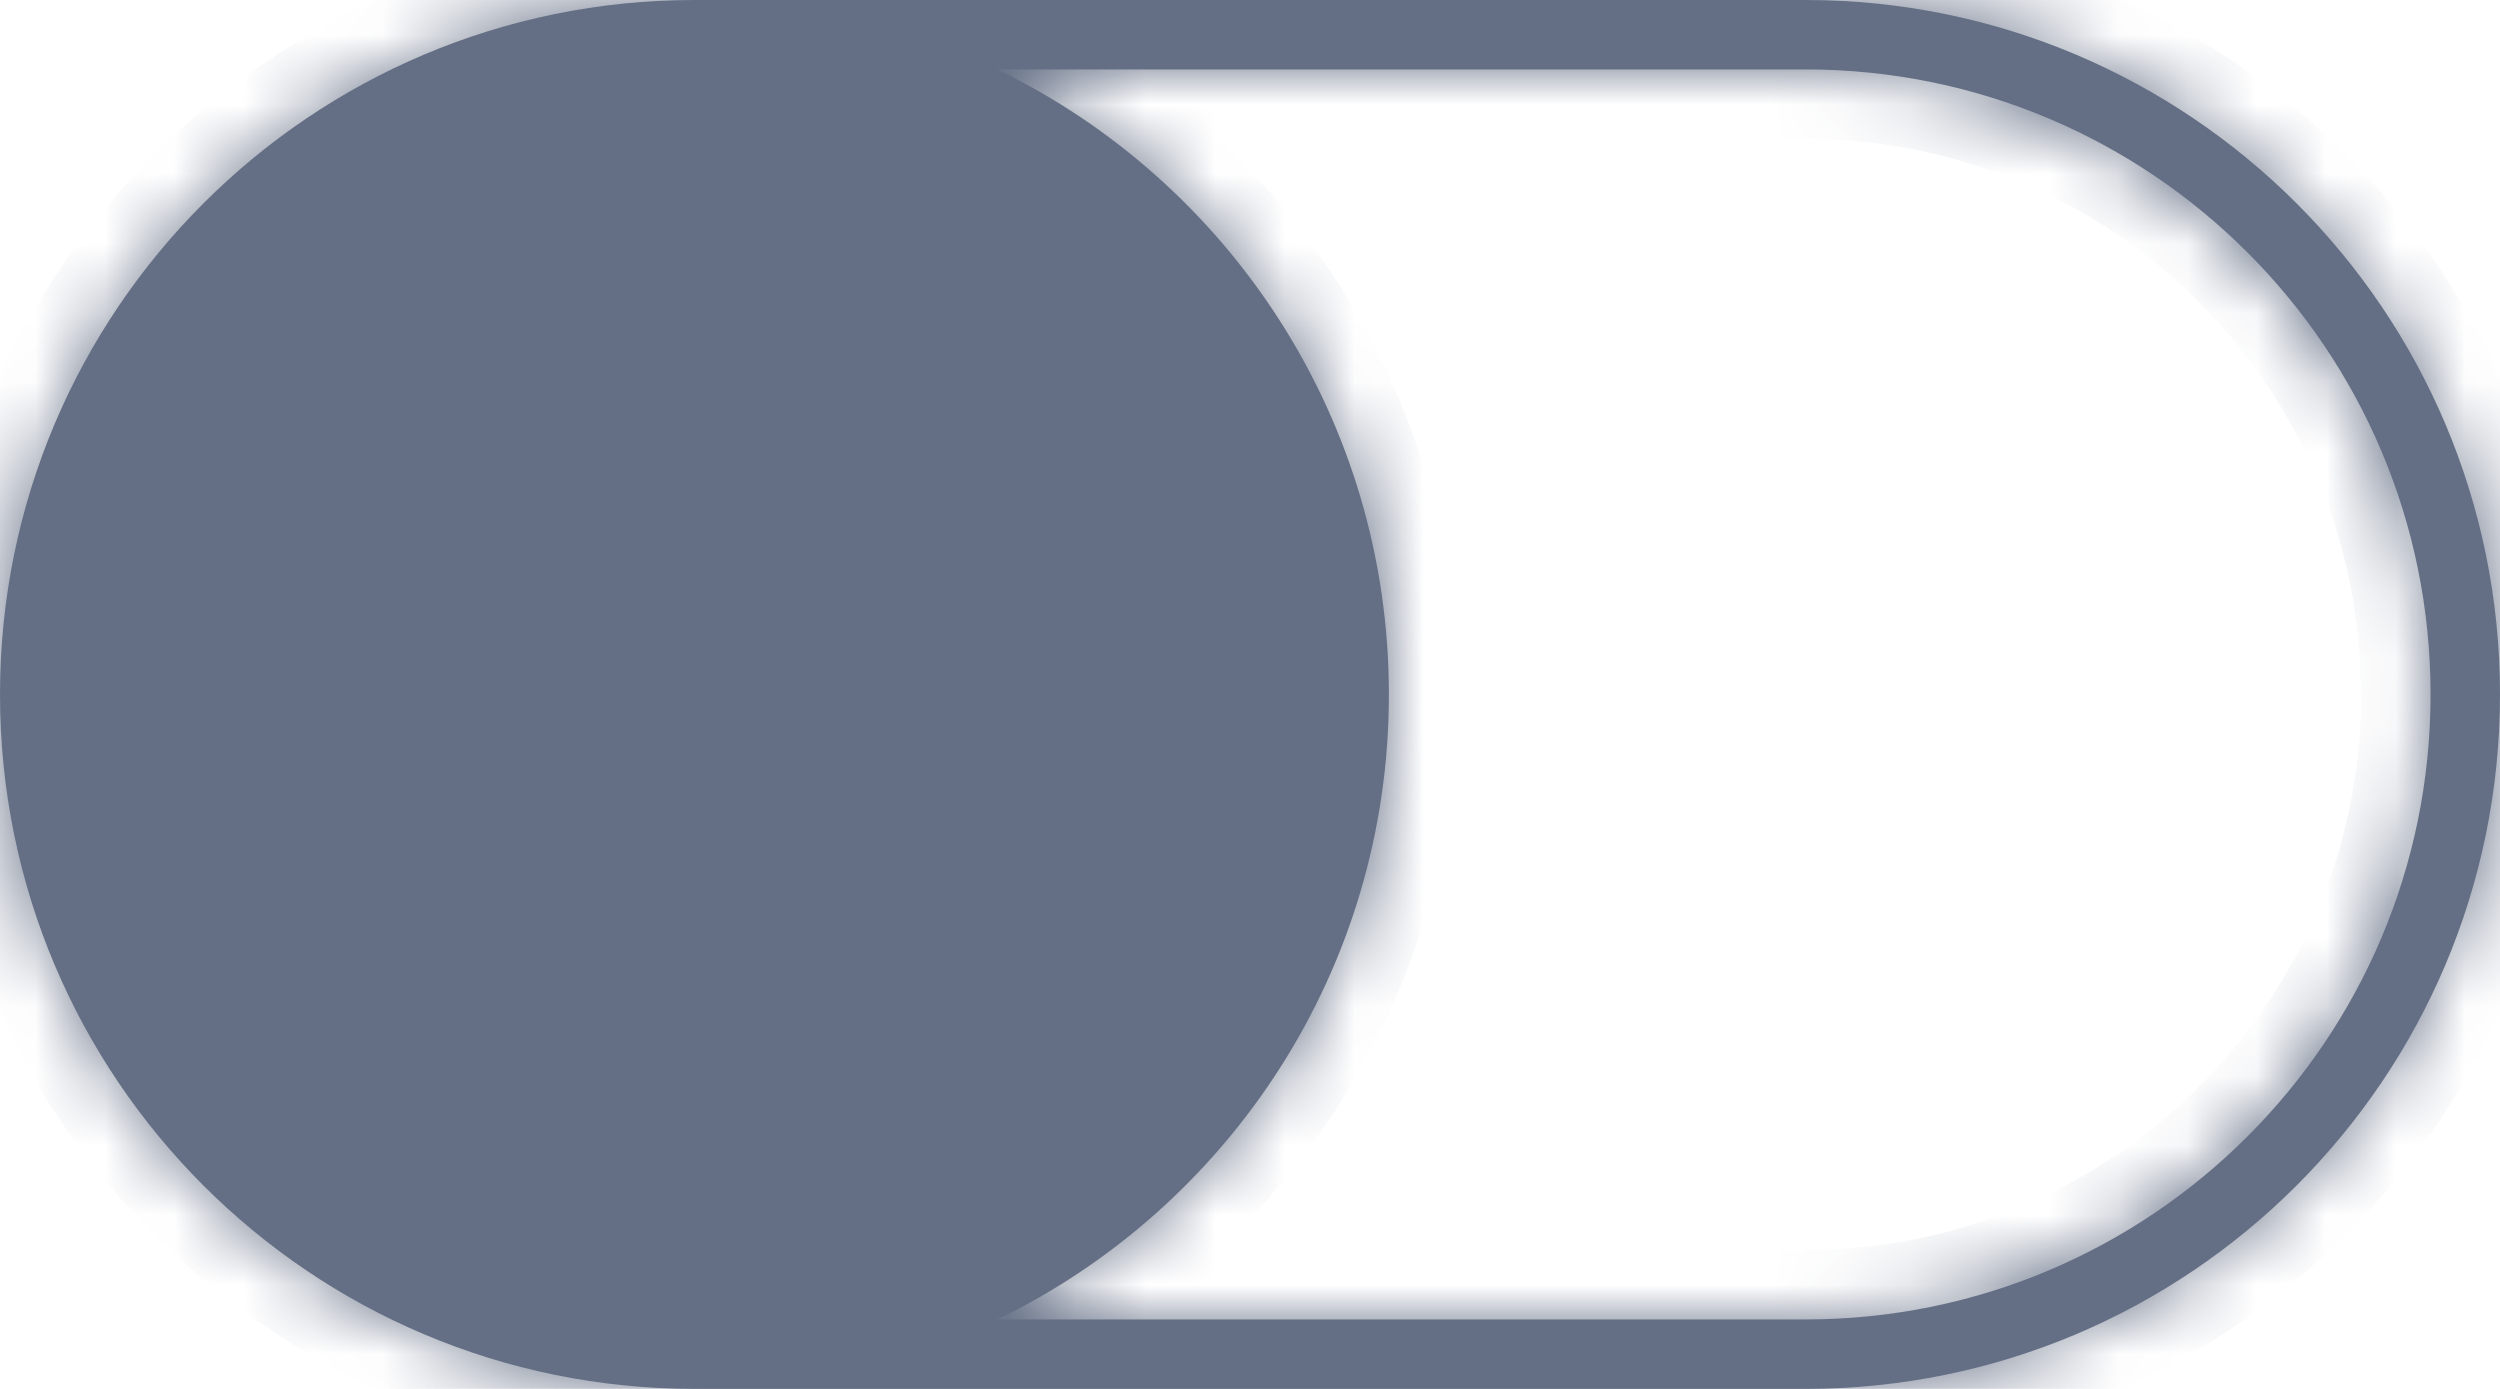 <svg width="36" height="20" viewBox="0 0 36 20" fill="none" xmlns="http://www.w3.org/2000/svg">
<mask id="path-1-inside-1_158_434" fill="white">
<path fill-rule="evenodd" clip-rule="evenodd" d="M14.364 1H26C30.971 1 35 5.029 35 10C35 14.971 30.971 19 26 19H14.364C17.7 17.379 20 13.958 20 10C20 6.042 17.7 2.621 14.364 1ZM10 0H26C31.523 0 36 4.477 36 10C36 15.523 31.523 20 26 20H10C4.477 20 0 15.523 0 10C0 4.477 4.477 0 10 0Z"/>
</mask>
<path fill-rule="evenodd" clip-rule="evenodd" d="M14.364 1H26C30.971 1 35 5.029 35 10C35 14.971 30.971 19 26 19H14.364C17.7 17.379 20 13.958 20 10C20 6.042 17.7 2.621 14.364 1ZM10 0H26C31.523 0 36 4.477 36 10C36 15.523 31.523 20 26 20H10C4.477 20 0 15.523 0 10C0 4.477 4.477 0 10 0Z" fill="#646F85"/>
<path d="M14.364 1V0L13.927 1.899L14.364 1ZM14.364 19L13.927 18.101L14.364 20V19ZM26 0H14.364V2H26V0ZM36 10C36 4.477 31.523 0 26 0V2C30.418 2 34 5.582 34 10H36ZM26 20C31.523 20 36 15.523 36 10H34C34 14.418 30.418 18 26 18V20ZM14.364 20H26V18H14.364V20ZM19 10C19 13.561 16.932 16.641 13.927 18.101L14.801 19.899C18.468 18.118 21 14.355 21 10H19ZM13.927 1.899C16.932 3.359 19 6.439 19 10H21C21 5.644 18.468 1.882 14.801 0.101L13.927 1.899ZM26 -1H10V1H26V-1ZM37 10C37 3.925 32.075 -1 26 -1V1C30.971 1 35 5.029 35 10H37ZM26 21C32.075 21 37 16.075 37 10H35C35 14.971 30.971 19 26 19V21ZM10 21H26V19H10V21ZM-1 10C-1 16.075 3.925 21 10 21V19C5.029 19 1 14.971 1 10H-1ZM10 -1C3.925 -1 -1 3.925 -1 10H1C1 5.029 5.029 1 10 1V-1Z" fill="#646F85" mask="url(#path-1-inside-1_158_434)"/>
</svg>
